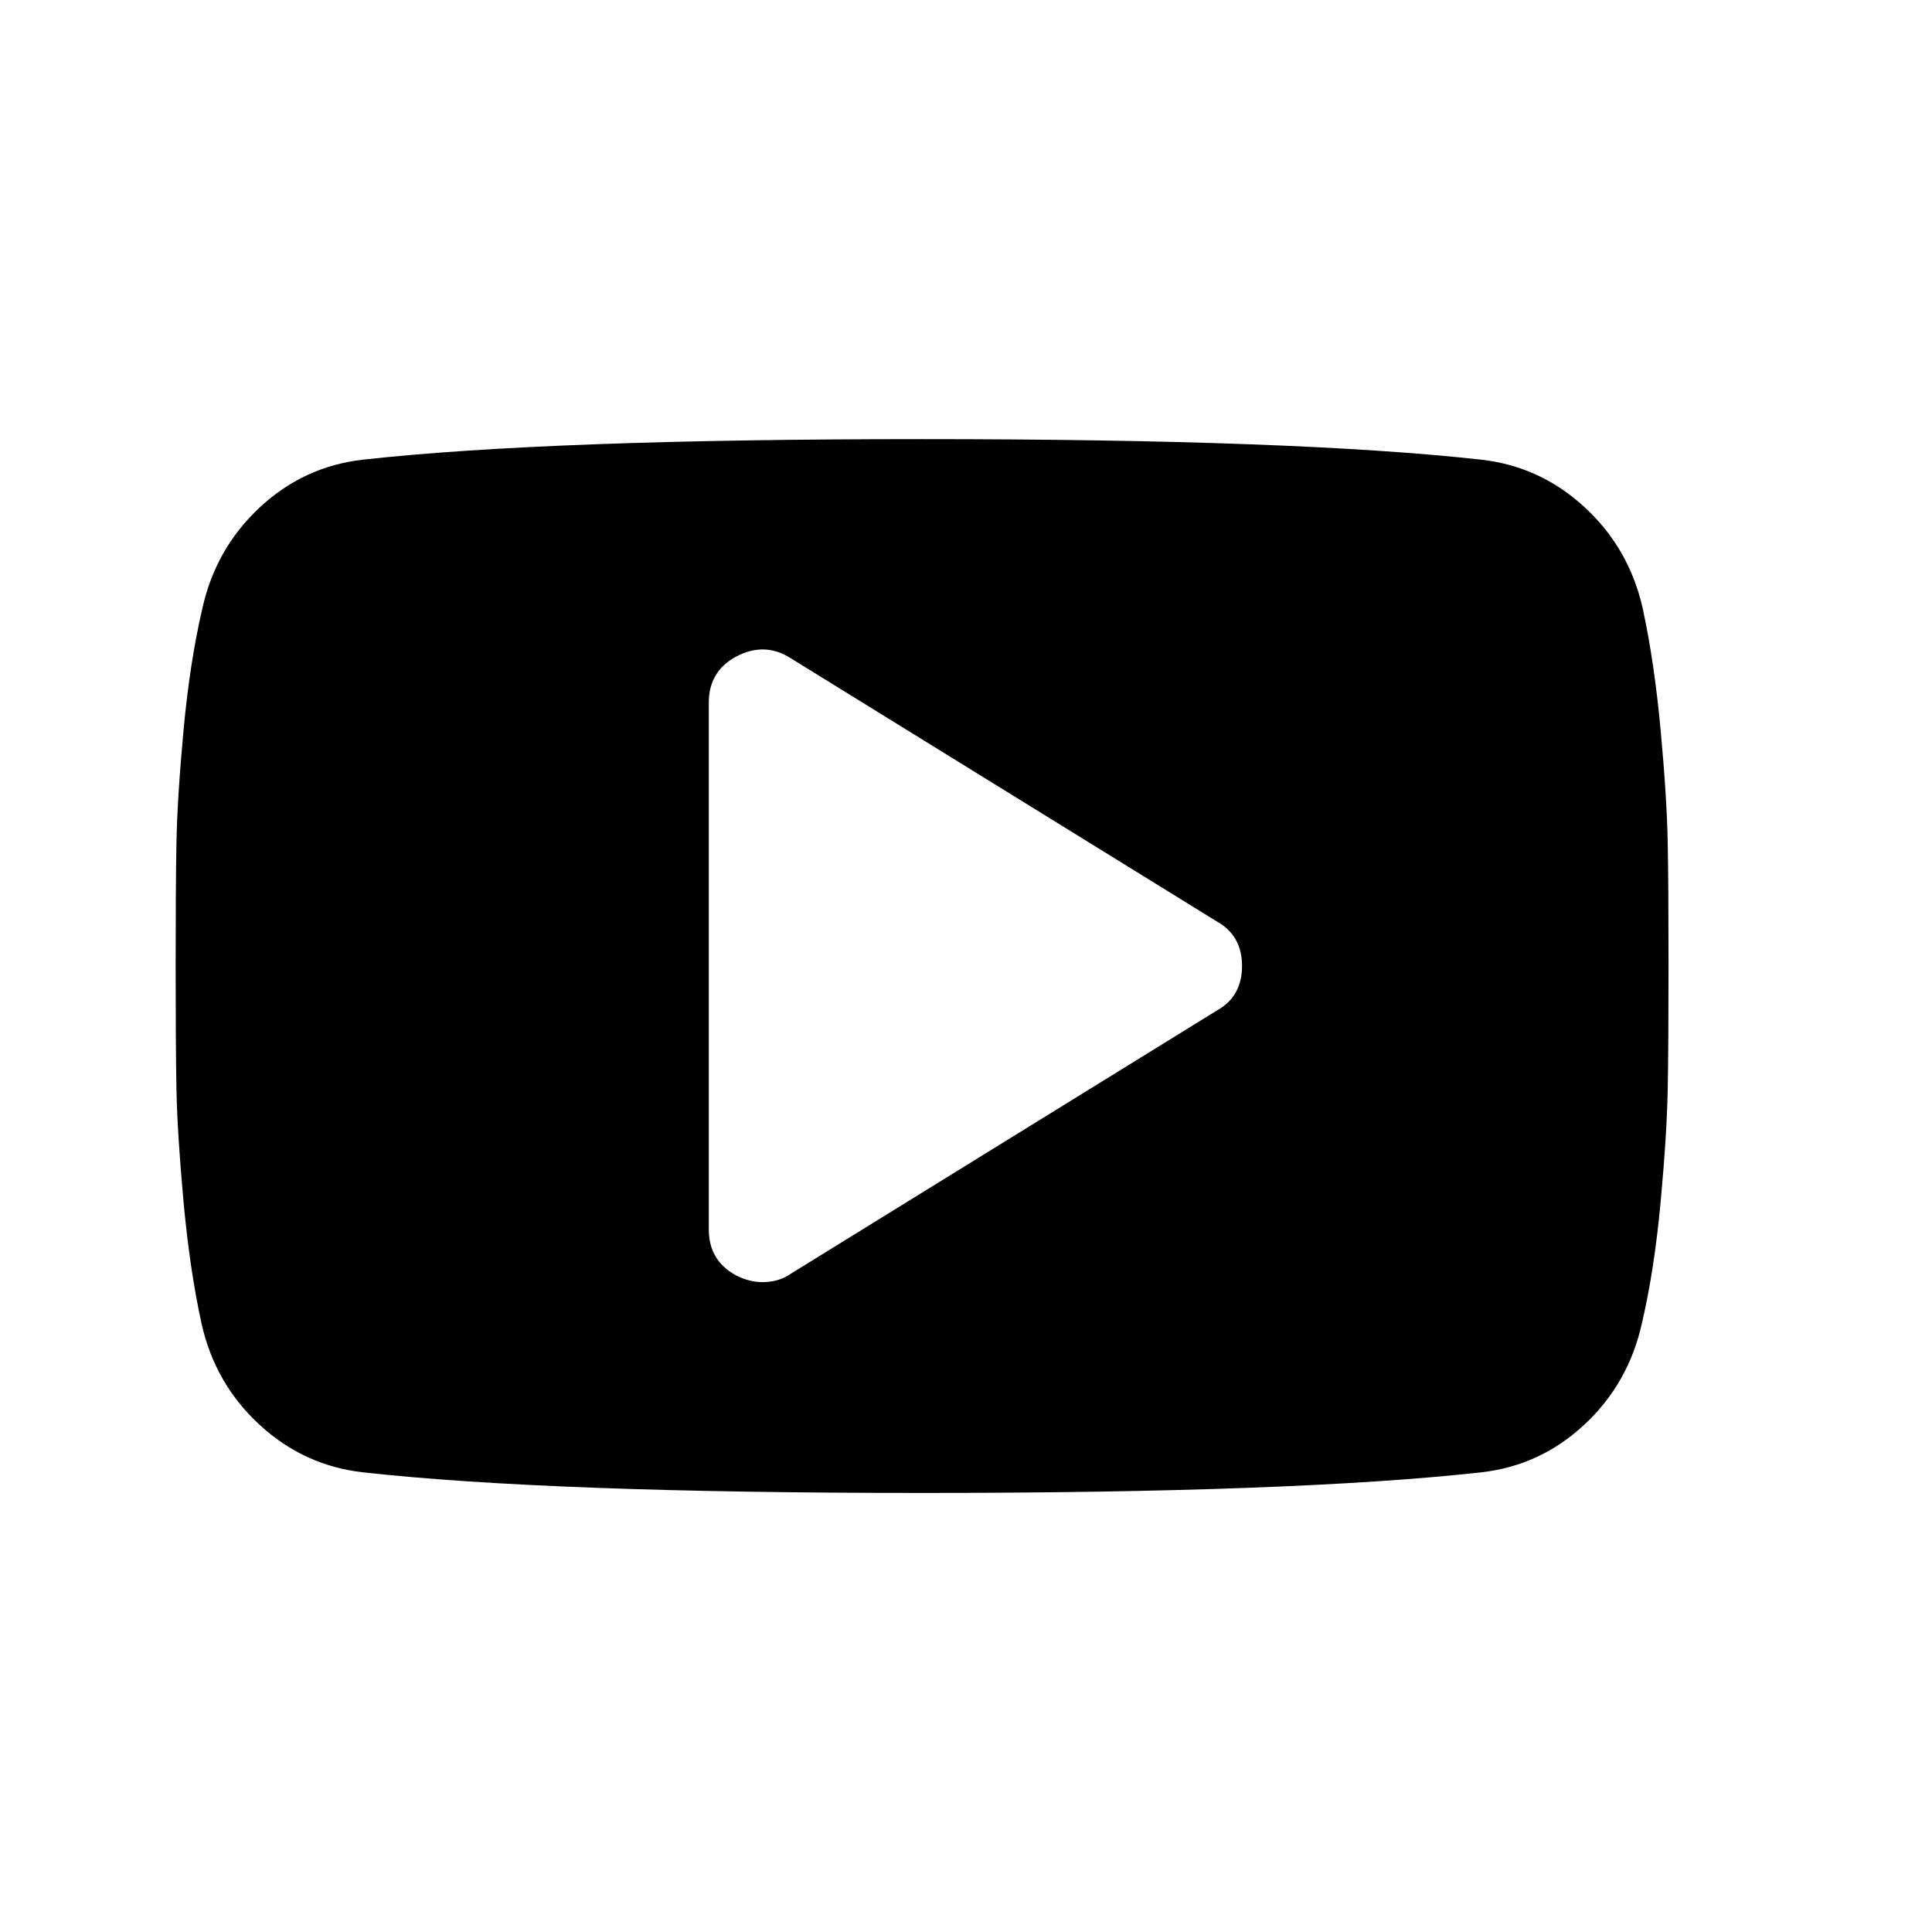 <svg width="24" height="24" viewBox="0 0 24 24" fill="none" xmlns="http://www.w3.org/2000/svg">
<path d="M20.717 10.466C20.71 10.098 20.681 9.632 20.629 9.07C20.577 8.507 20.503 8.004 20.407 7.561C20.296 7.064 20.056 6.644 19.687 6.303C19.318 5.962 18.889 5.765 18.399 5.71C16.867 5.54 14.552 5.455 11.455 5.455C8.357 5.455 6.042 5.54 4.51 5.71C4.021 5.765 3.593 5.962 3.227 6.303C2.861 6.644 2.623 7.064 2.513 7.561C2.41 8.005 2.332 8.507 2.28 9.07C2.228 9.632 2.199 10.098 2.192 10.466C2.185 10.834 2.182 11.345 2.182 12C2.182 12.655 2.185 13.166 2.192 13.534C2.199 13.902 2.229 14.368 2.28 14.93C2.332 15.493 2.406 15.996 2.503 16.439C2.613 16.936 2.853 17.356 3.222 17.697C3.591 18.038 4.021 18.235 4.511 18.29C6.042 18.46 8.357 18.546 11.455 18.546C14.553 18.546 16.867 18.46 18.399 18.29C18.889 18.235 19.316 18.038 19.682 17.697C20.048 17.356 20.286 16.936 20.396 16.439C20.5 15.996 20.577 15.493 20.629 14.93C20.681 14.368 20.71 13.902 20.717 13.534C20.724 13.166 20.727 12.655 20.727 12C20.727 11.345 20.724 10.834 20.717 10.466ZM15.118 12.552L9.82 15.825C9.723 15.893 9.606 15.927 9.468 15.927C9.364 15.927 9.257 15.9 9.147 15.845C8.919 15.723 8.805 15.532 8.805 15.273V8.727C8.805 8.468 8.919 8.277 9.147 8.155C9.382 8.032 9.606 8.039 9.82 8.175L15.118 11.448C15.325 11.564 15.429 11.748 15.429 12C15.429 12.252 15.325 12.437 15.118 12.552Z" fill="black"/>
</svg>
